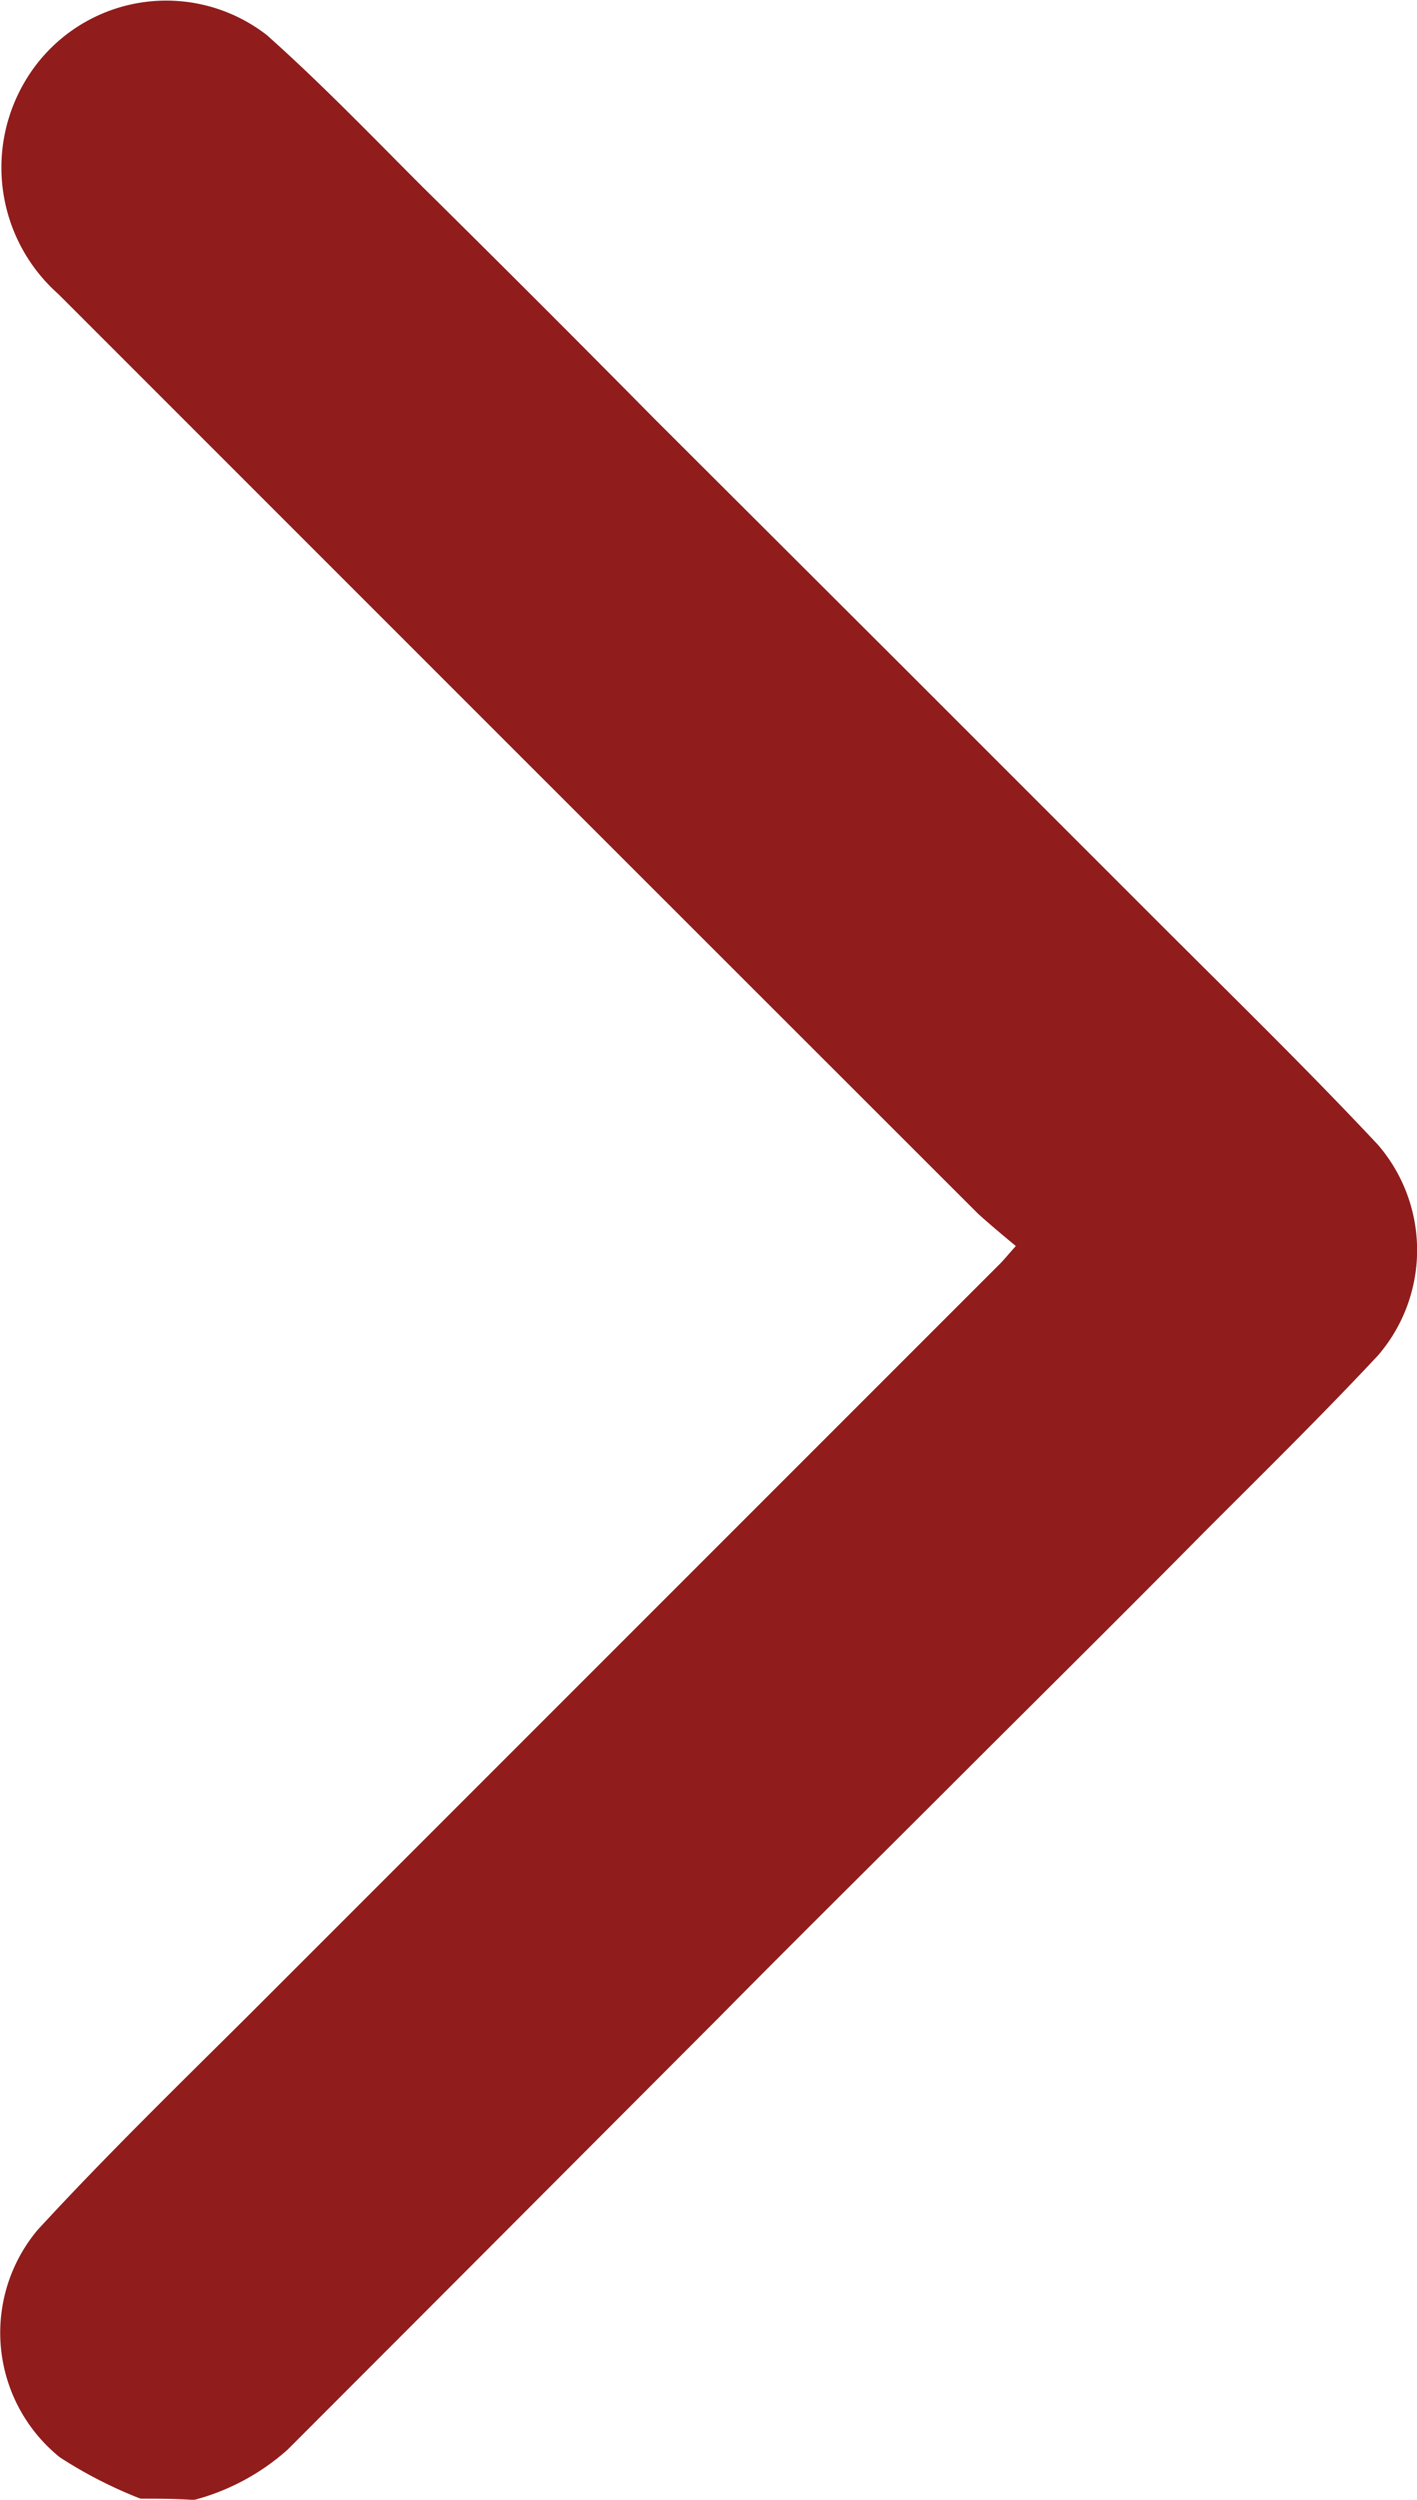 <svg xmlns="http://www.w3.org/2000/svg" fill="#901C1C" width="13.287" height="23.436" viewBox="0 0 13.287 23.436">
  <path id="Path_5181" data-name="Path 5181" d="M1.3,23.459a4.172,4.172,0,0,1-.757-.388A1.5,1.5,0,0,1,.334,20.94c.637-.692,1.3-1.338,1.966-2l7.059-7.059c.037-.037.074-.083.148-.166-.12-.1-.24-.2-.351-.3Q4.838,7.1.528,2.789A1.585,1.585,0,0,1,.214.8,1.537,1.537,0,0,1,2.484.362c.508.452.978.941,1.458,1.421.729.72,1.449,1.44,2.169,2.169L8.464,6.3l2.381,2.381c.692.692,1.393,1.375,2.058,2.085a1.512,1.512,0,0,1,0,1.975c-.535.572-1.1,1.126-1.652,1.679-.784.794-1.578,1.578-2.362,2.362-.72.72-1.449,1.44-2.169,2.169L4.367,21.309,2.678,23a2.133,2.133,0,0,1-.877.471C1.626,23.459,1.469,23.459,1.3,23.459Z" transform="translate(0.018 -0.033)"/>
</svg>
